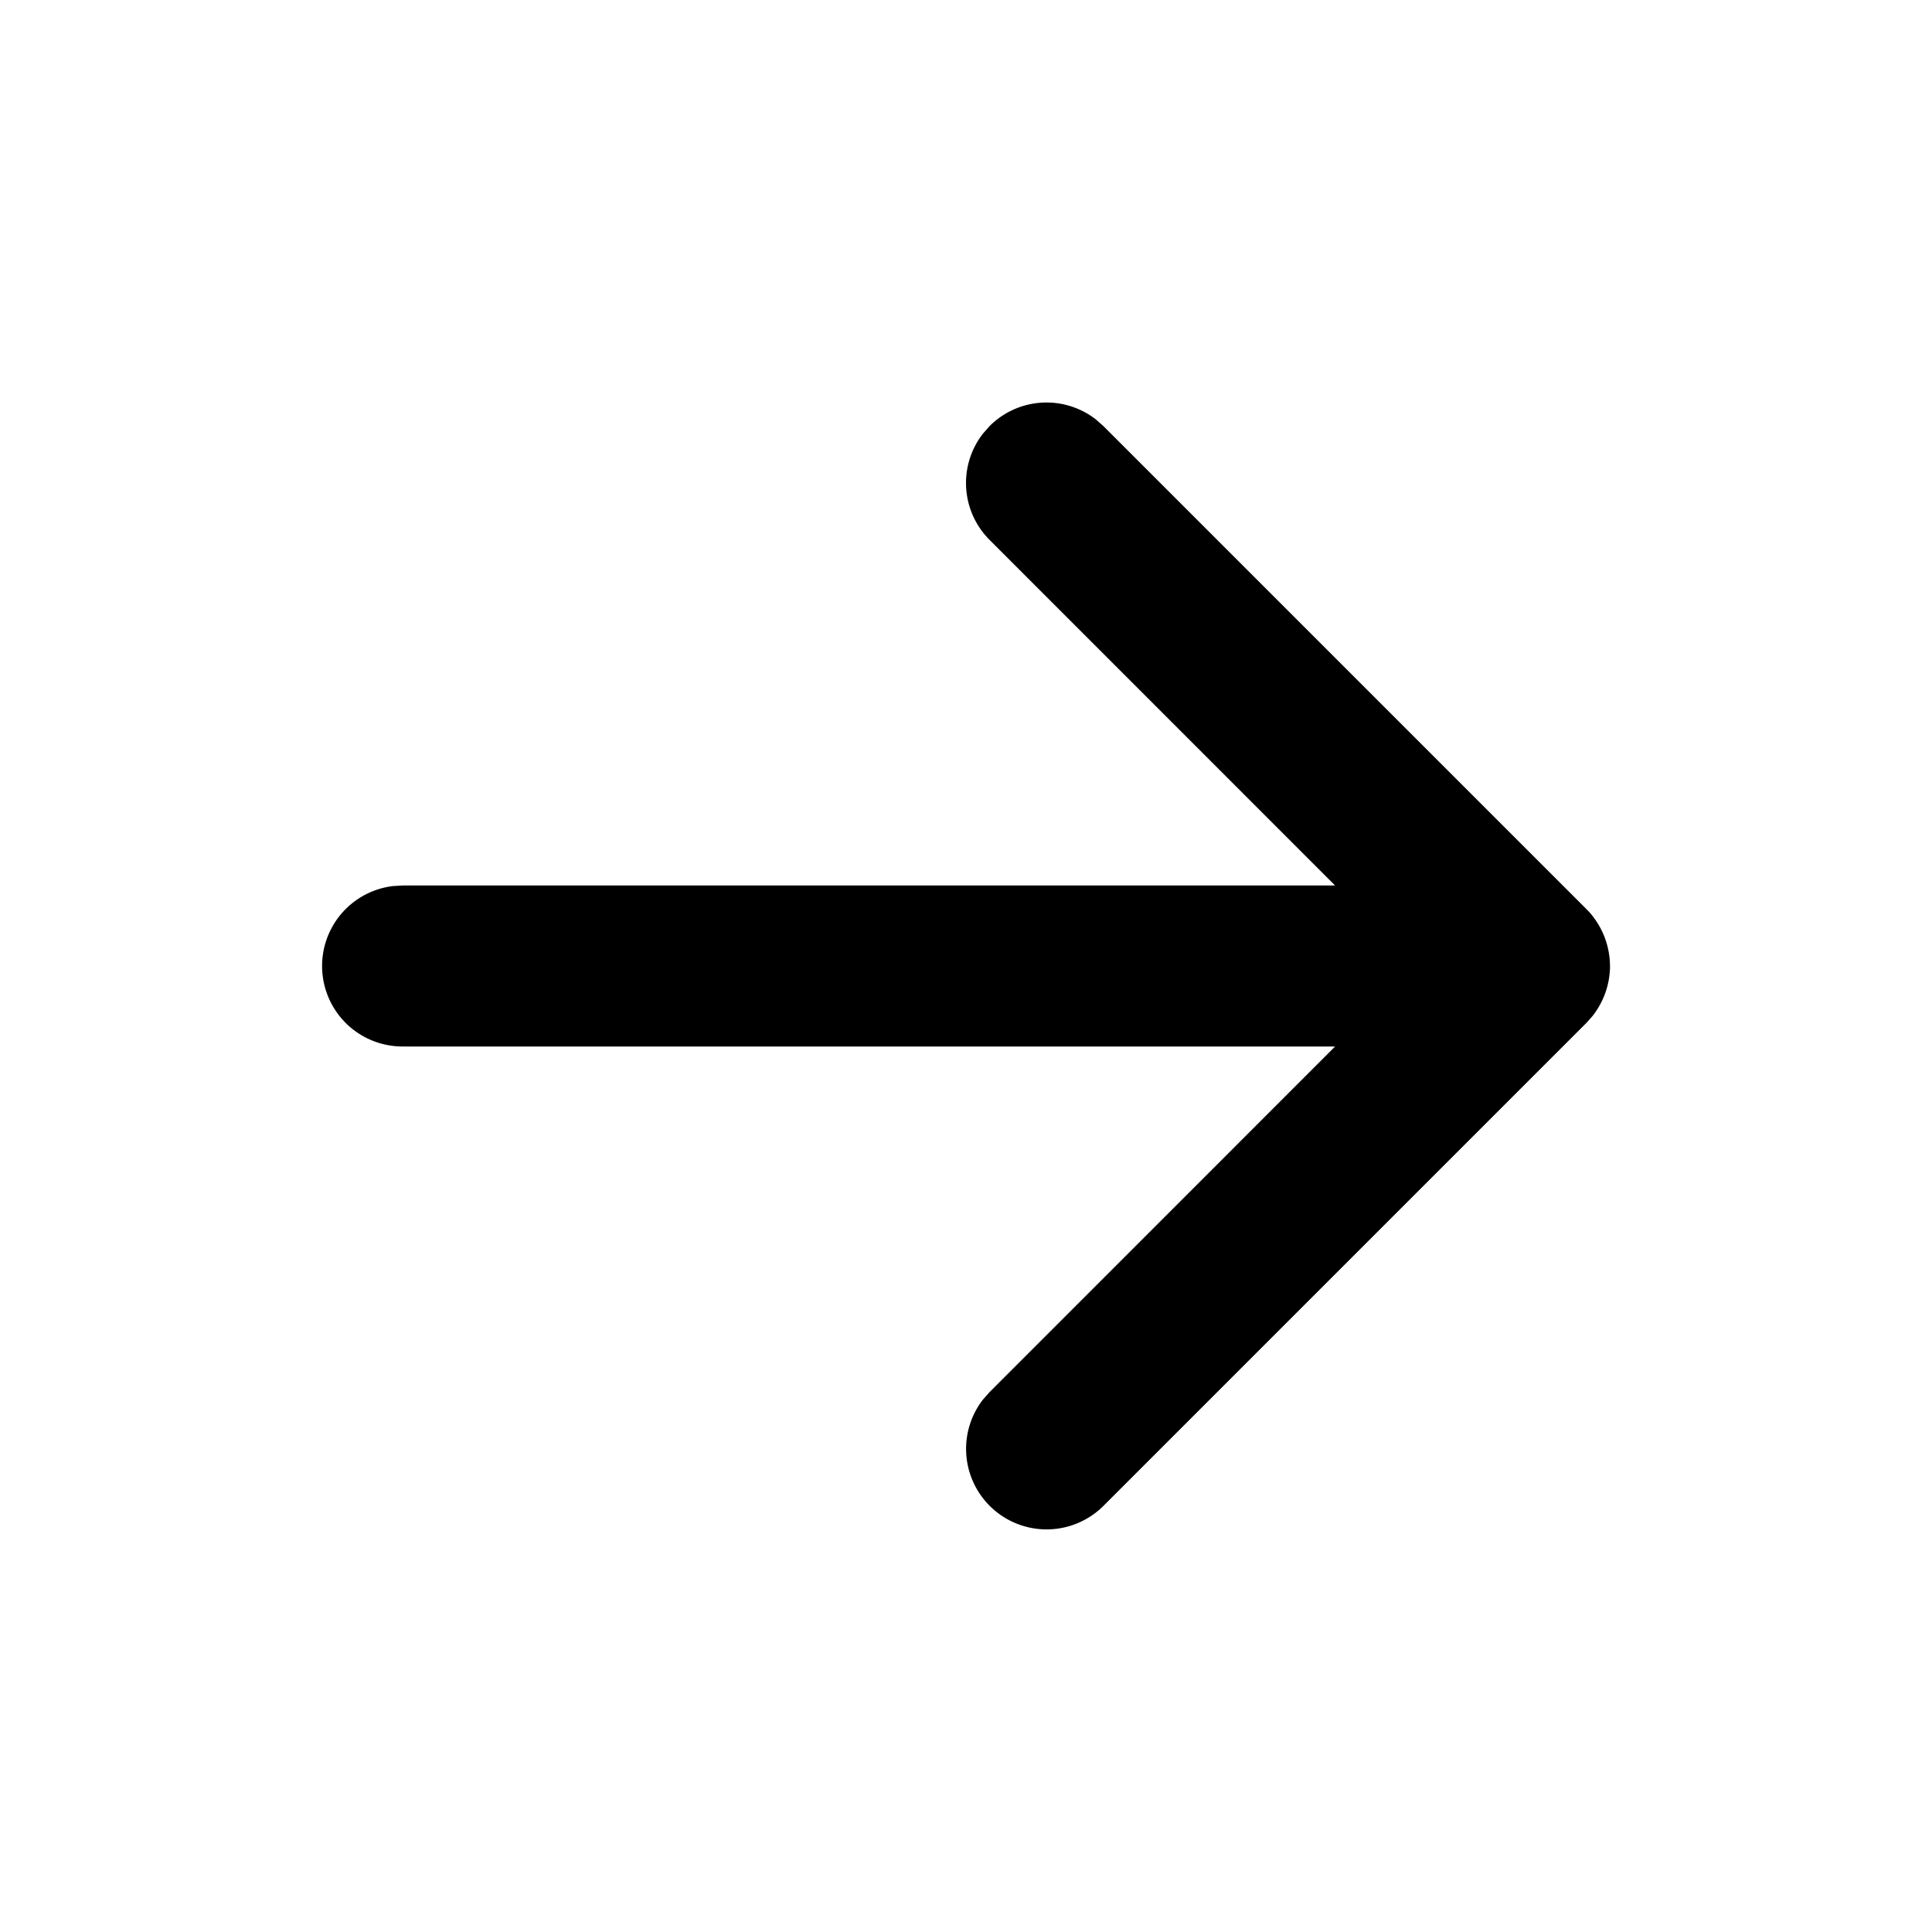 <svg xmlns="http://www.w3.org/2000/svg" width="24" height="24" viewBox="0 0 24 24"><path d="M13.613 5.21l.094.083 6 6a.97.97 0 01.08.09l-.08-.09a1.008 1.008 0 01.292.675L20 12v.033l-.004.052L20 12a1.008 1.008 0 01-.22.625l-.073.082-6 6a1 1 0 01-1.497-1.32l.083-.094L16.585 13H5a1 1 0 01-.117-1.993L5 11h11.585l-4.292-4.293a1 1 0 01-.083-1.32l.083-.094a1 1 0 011.32-.083z"/></svg>